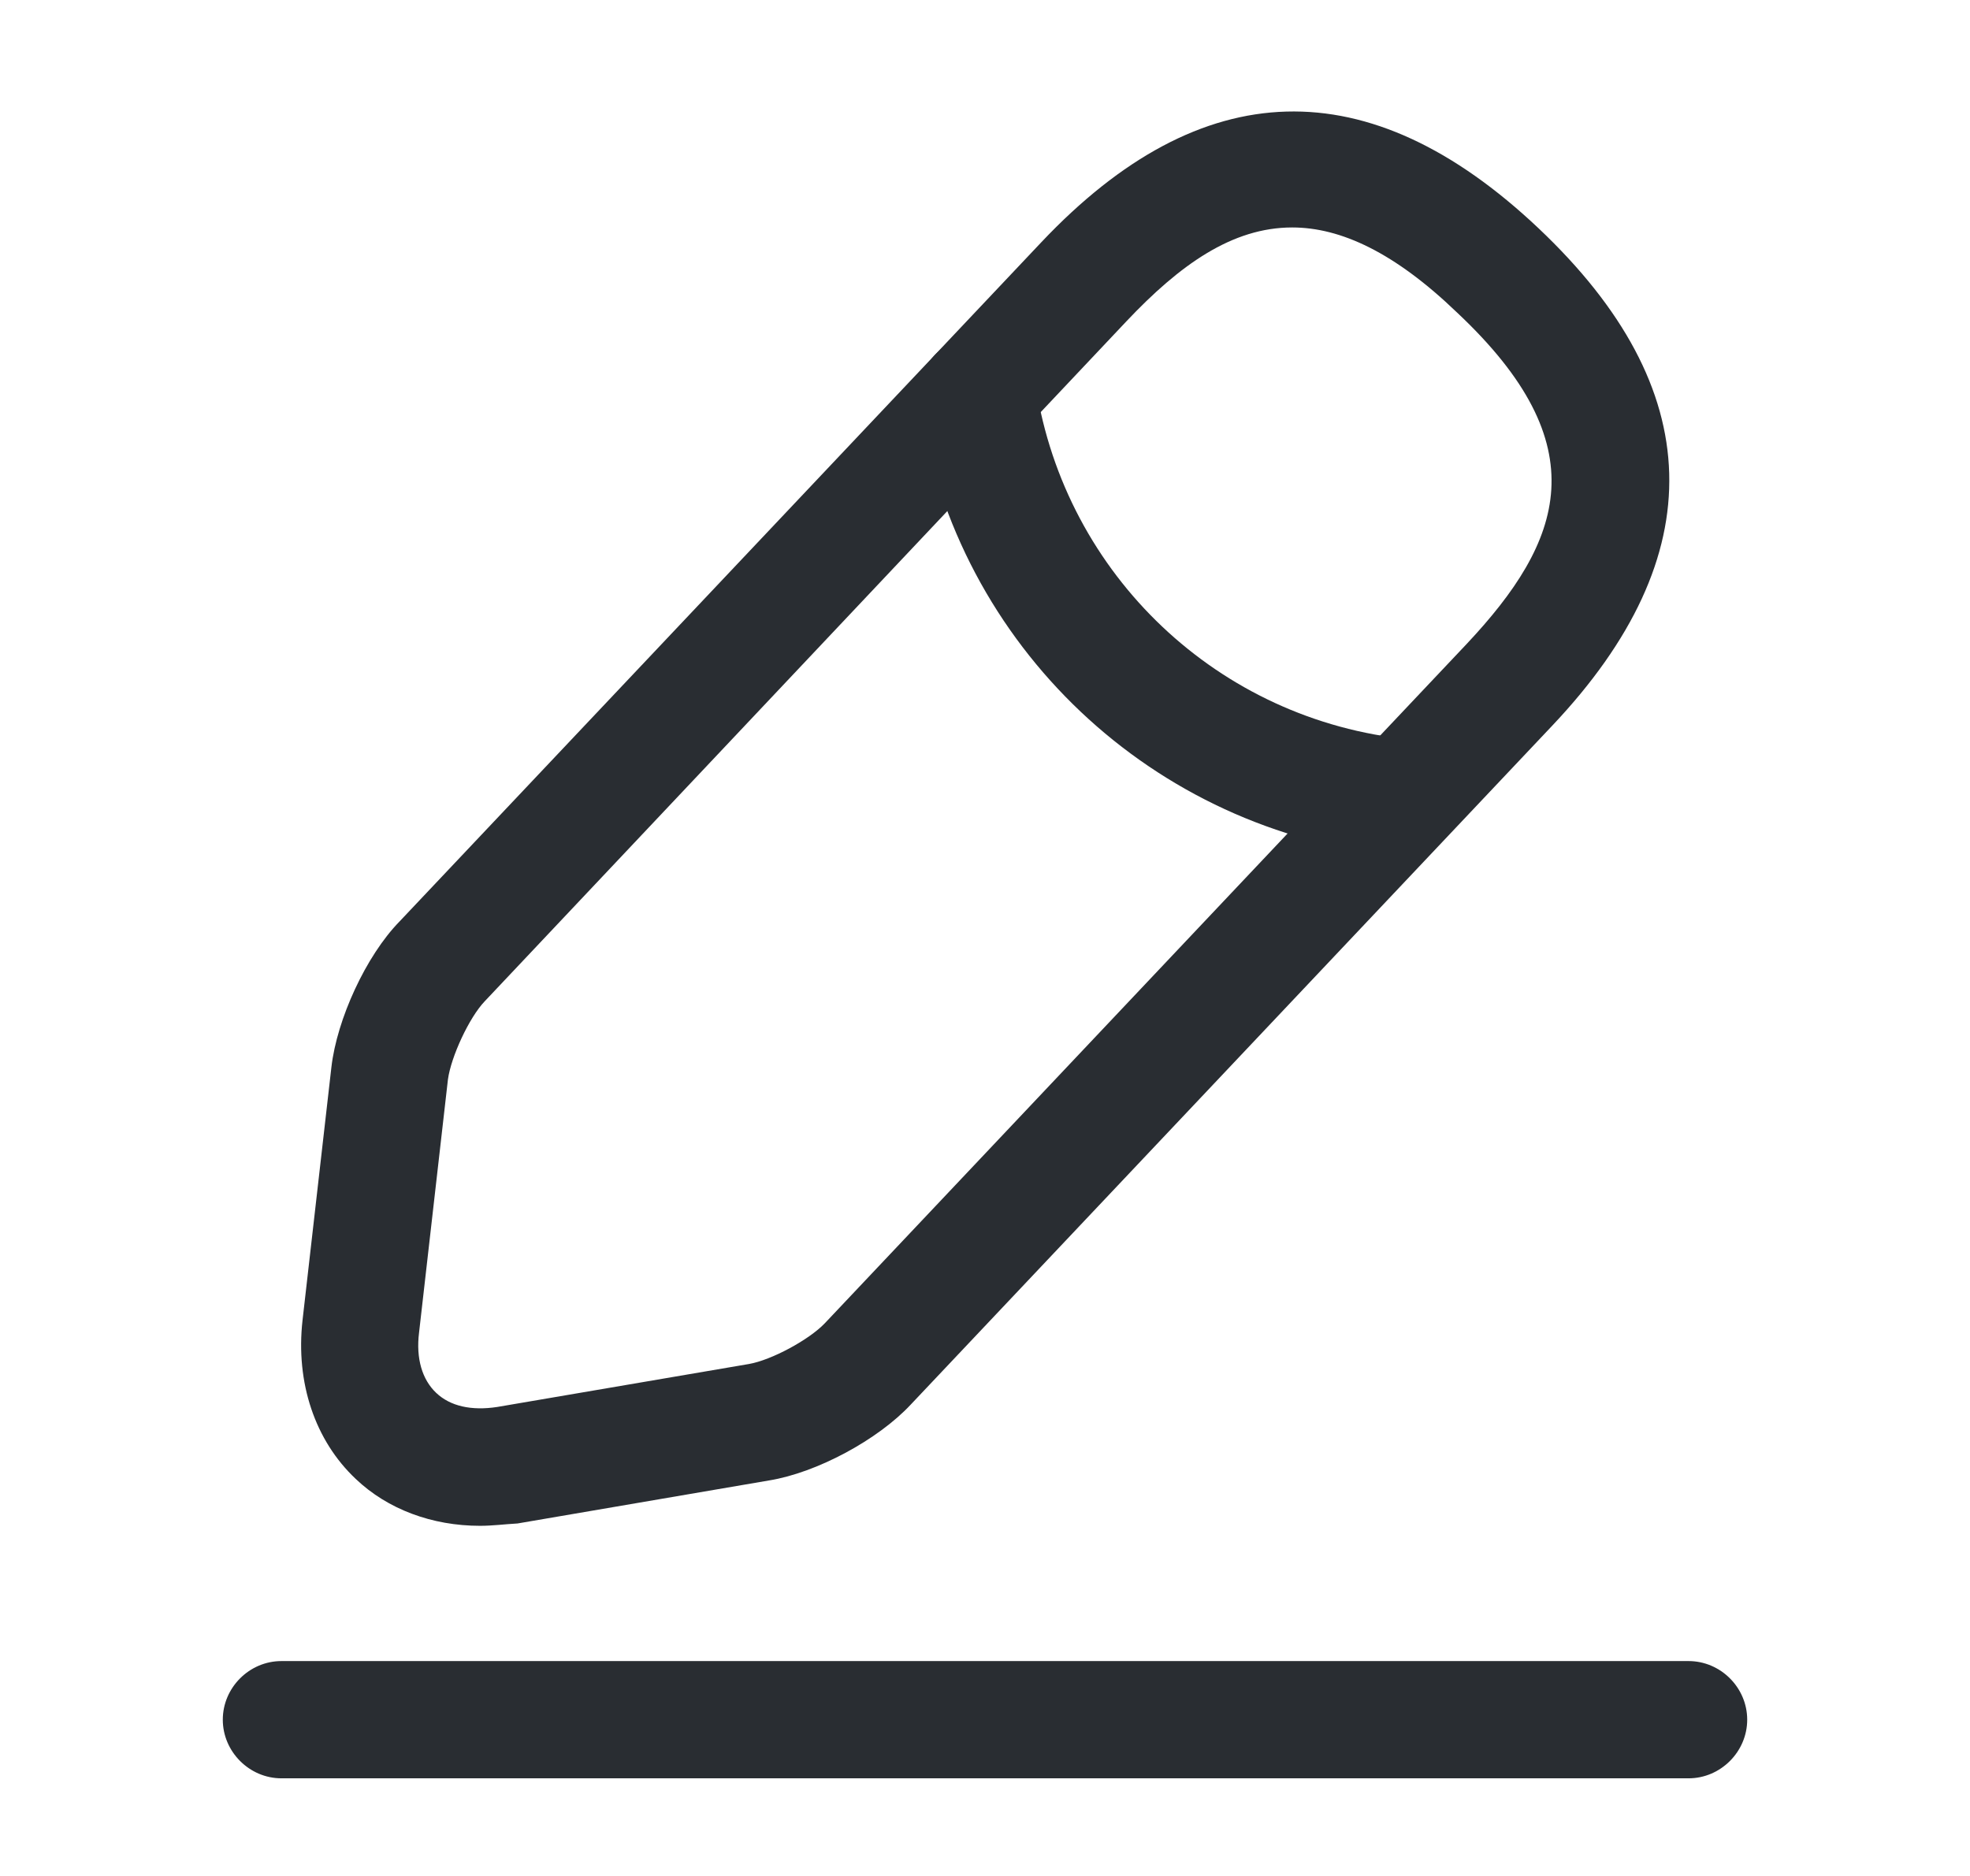 <svg width="21" height="20" viewBox="0 0 21 20" fill="none" xmlns="http://www.w3.org/2000/svg">
<path d="M5.117 16.267C4.608 16.267 4.133 16.092 3.792 15.767C3.358 15.358 3.15 14.742 3.225 14.075L3.533 11.375C3.592 10.867 3.9 10.192 4.258 9.825L11.1 2.583C12.808 0.775 14.592 0.725 16.4 2.433C18.208 4.142 18.258 5.925 16.55 7.733L9.708 14.975C9.358 15.35 8.708 15.7 8.2 15.783L5.517 16.242C5.375 16.25 5.25 16.267 5.117 16.267ZM13.775 2.425C13.133 2.425 12.575 2.825 12.008 3.425L5.167 10.675C5 10.85 4.808 11.267 4.775 11.508L4.467 14.208C4.433 14.483 4.5 14.708 4.65 14.85C4.8 14.992 5.025 15.042 5.3 15L7.983 14.542C8.225 14.5 8.625 14.283 8.792 14.108L15.633 6.867C16.667 5.767 17.042 4.75 15.533 3.333C14.867 2.692 14.292 2.425 13.775 2.425Z" fill="#292D32"/>
<path d="M14.95 9.125C14.934 9.125 14.909 9.125 14.892 9.125C12.292 8.867 10.2 6.892 9.8 4.308C9.75 3.967 9.984 3.65 10.325 3.592C10.667 3.542 10.983 3.775 11.042 4.117C11.358 6.133 12.992 7.683 15.025 7.883C15.367 7.917 15.617 8.225 15.584 8.567C15.542 8.883 15.267 9.125 14.95 9.125Z" fill="#292D32"/>
<path d="M18 18.959H3C2.658 18.959 2.375 18.675 2.375 18.334C2.375 17.992 2.658 17.709 3 17.709H18C18.342 17.709 18.625 17.992 18.625 18.334C18.625 18.675 18.342 18.959 18 18.959Z" fill="#292D32"/>
</svg>
